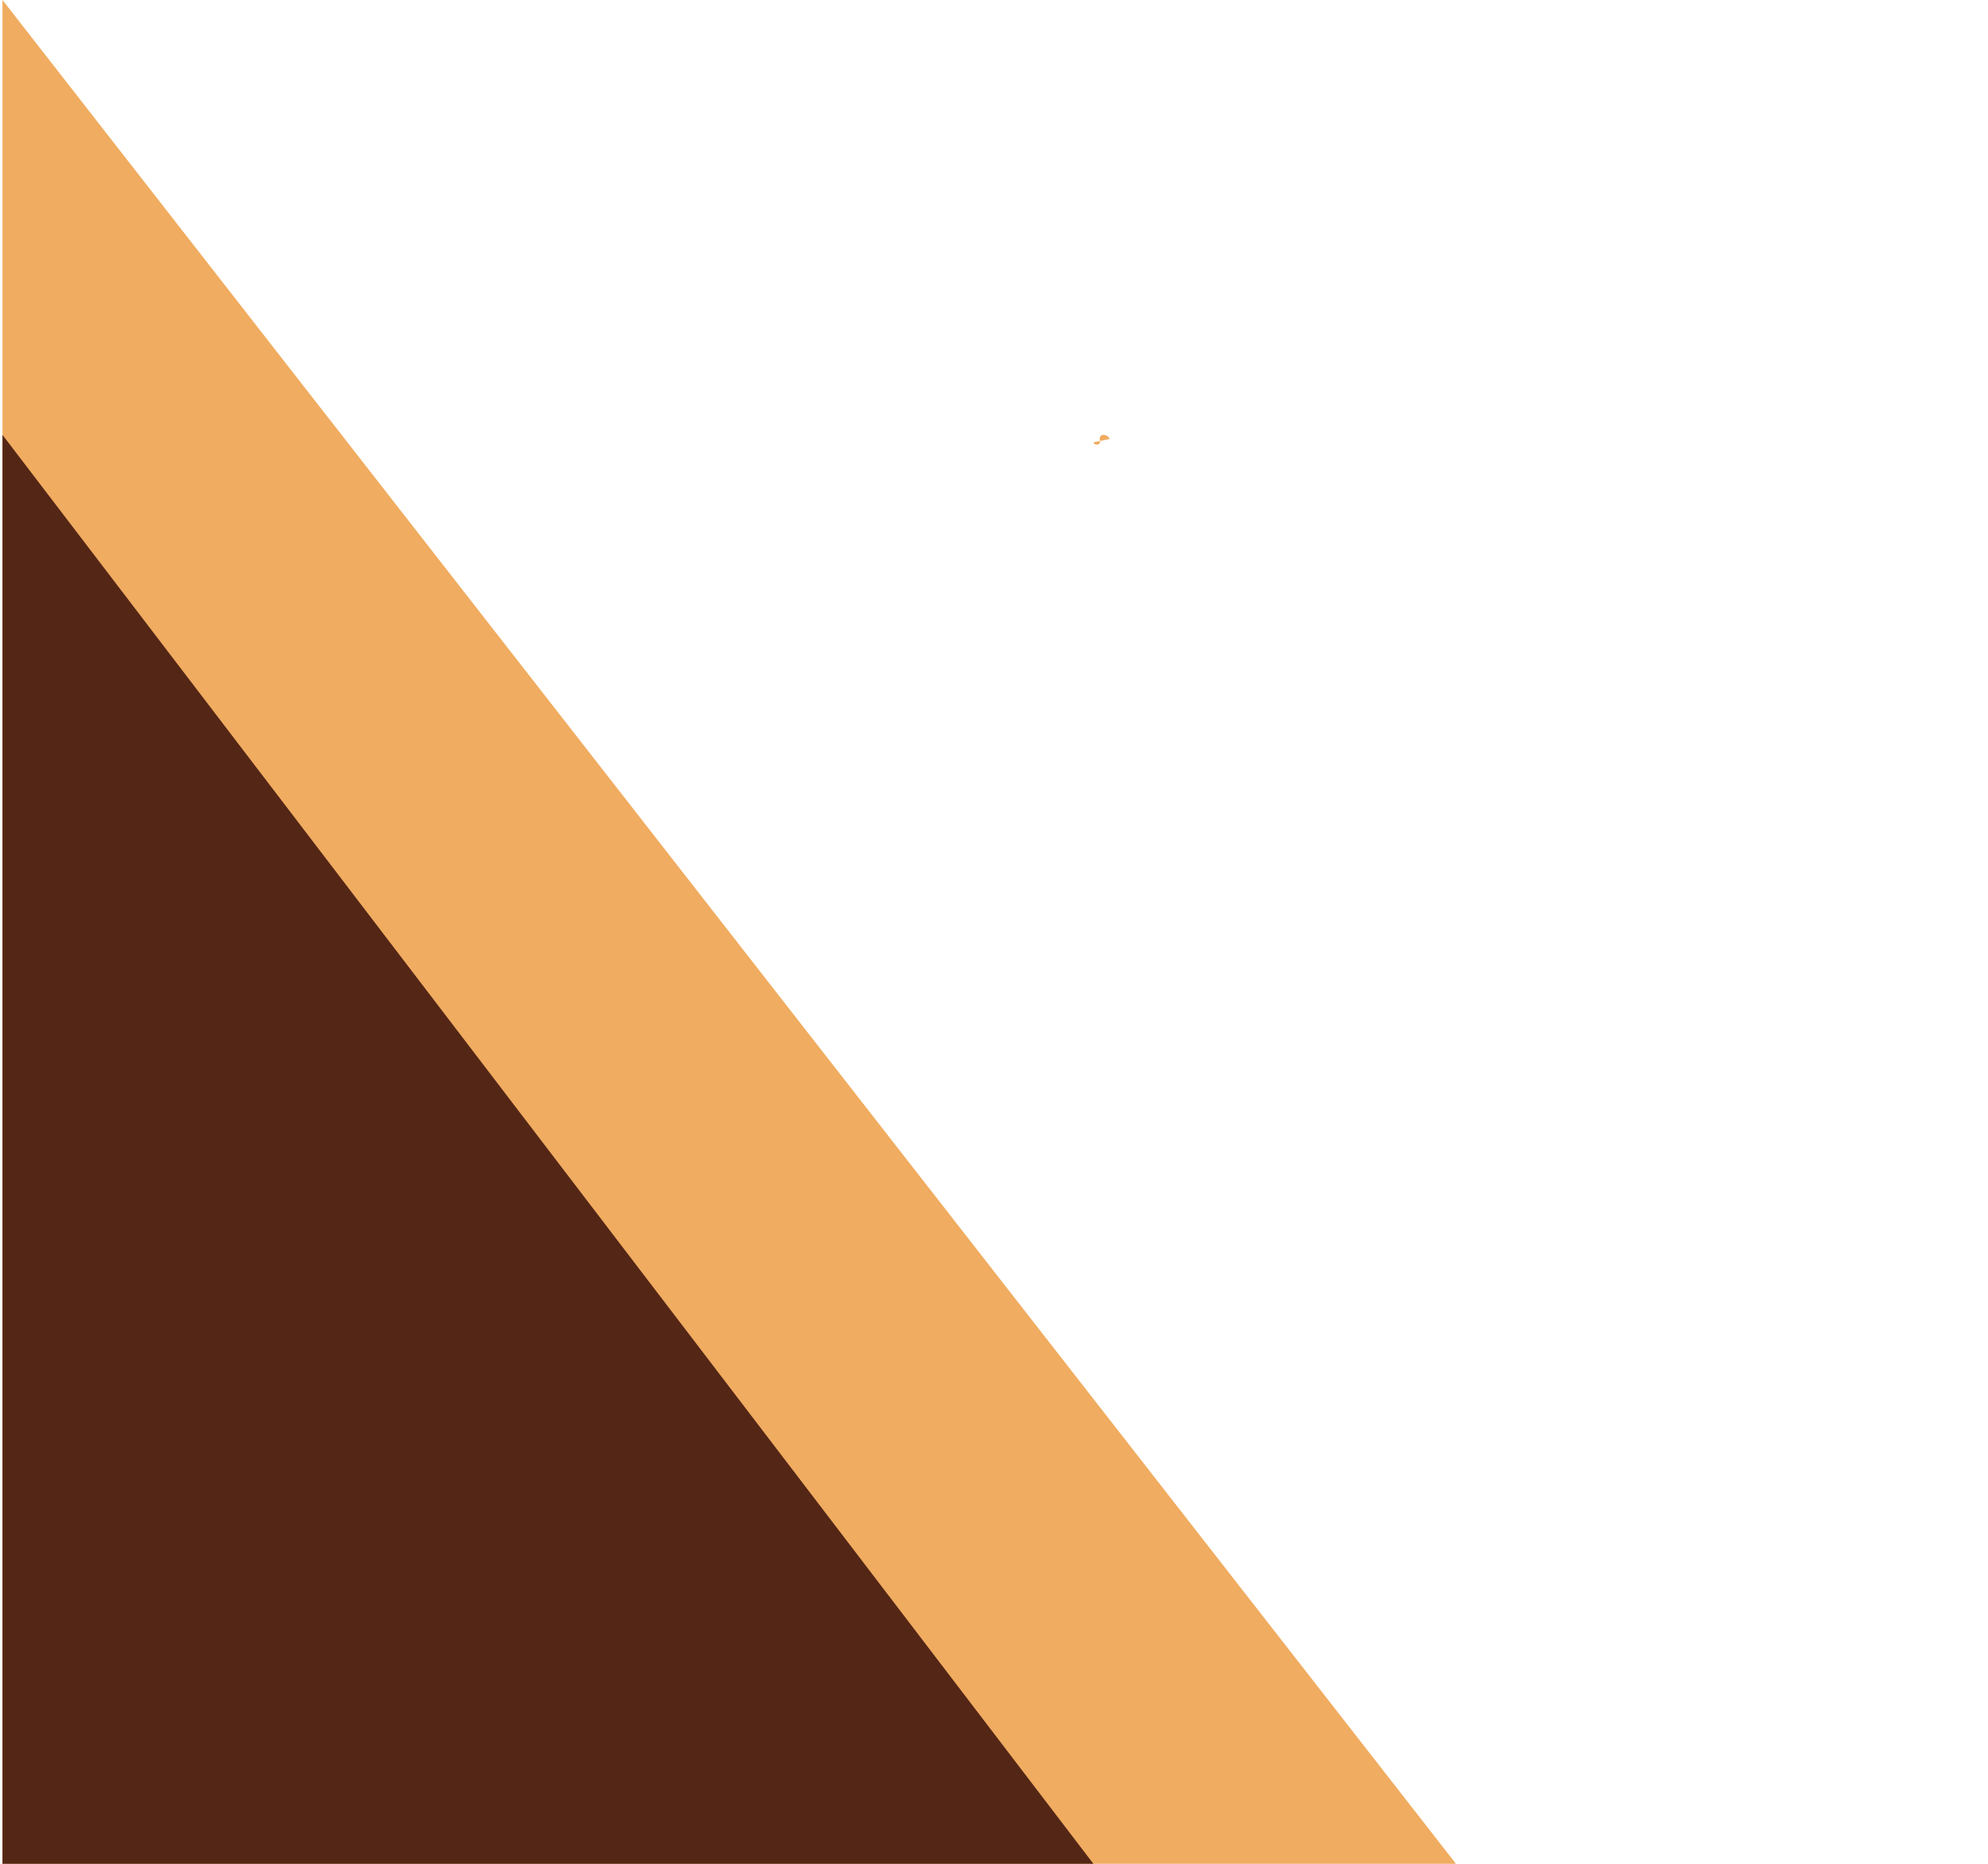 <?xml version="1.0" encoding="utf-8"?>
<!-- Generator: Adobe Illustrator 16.0.0, SVG Export Plug-In . SVG Version: 6.00 Build 0)  -->
<!DOCTYPE svg PUBLIC "-//W3C//DTD SVG 1.1//EN" "http://www.w3.org/Graphics/SVG/1.1/DTD/svg11.dtd">
<svg version="1.1" id="Layer_1" xmlns:sketch="http://www.bohemiancoding.com/sketch/ns"
	 xmlns="http://www.w3.org/2000/svg" xmlns:xlink="http://www.w3.org/1999/xlink" x="0px" y="0px" width="800px" height="750px"
	 viewBox="-200 -175 800 750" enable-background="new -200 -175 800 750" xml:space="preserve">
<title>home_cbc 2</title>
<desc>Created with Sketch.</desc>
<path id="Page-1" sketch:type="MSShapeGroup" fill="#F0AC60" d="M246.531,1.655c-0.707-2.08-4.656-2.543-3.877,0.63
	c0.422,1.713-1.981,2.332-2.654,0.732"/>
<polygon fill="#F0AC60" points="385.902,575 -199,575 -199,-175 -199,-175 "/>
<polygon fill="#542616" points="240,575 -199,575 -199,0 -199,0 "/>
</svg>
